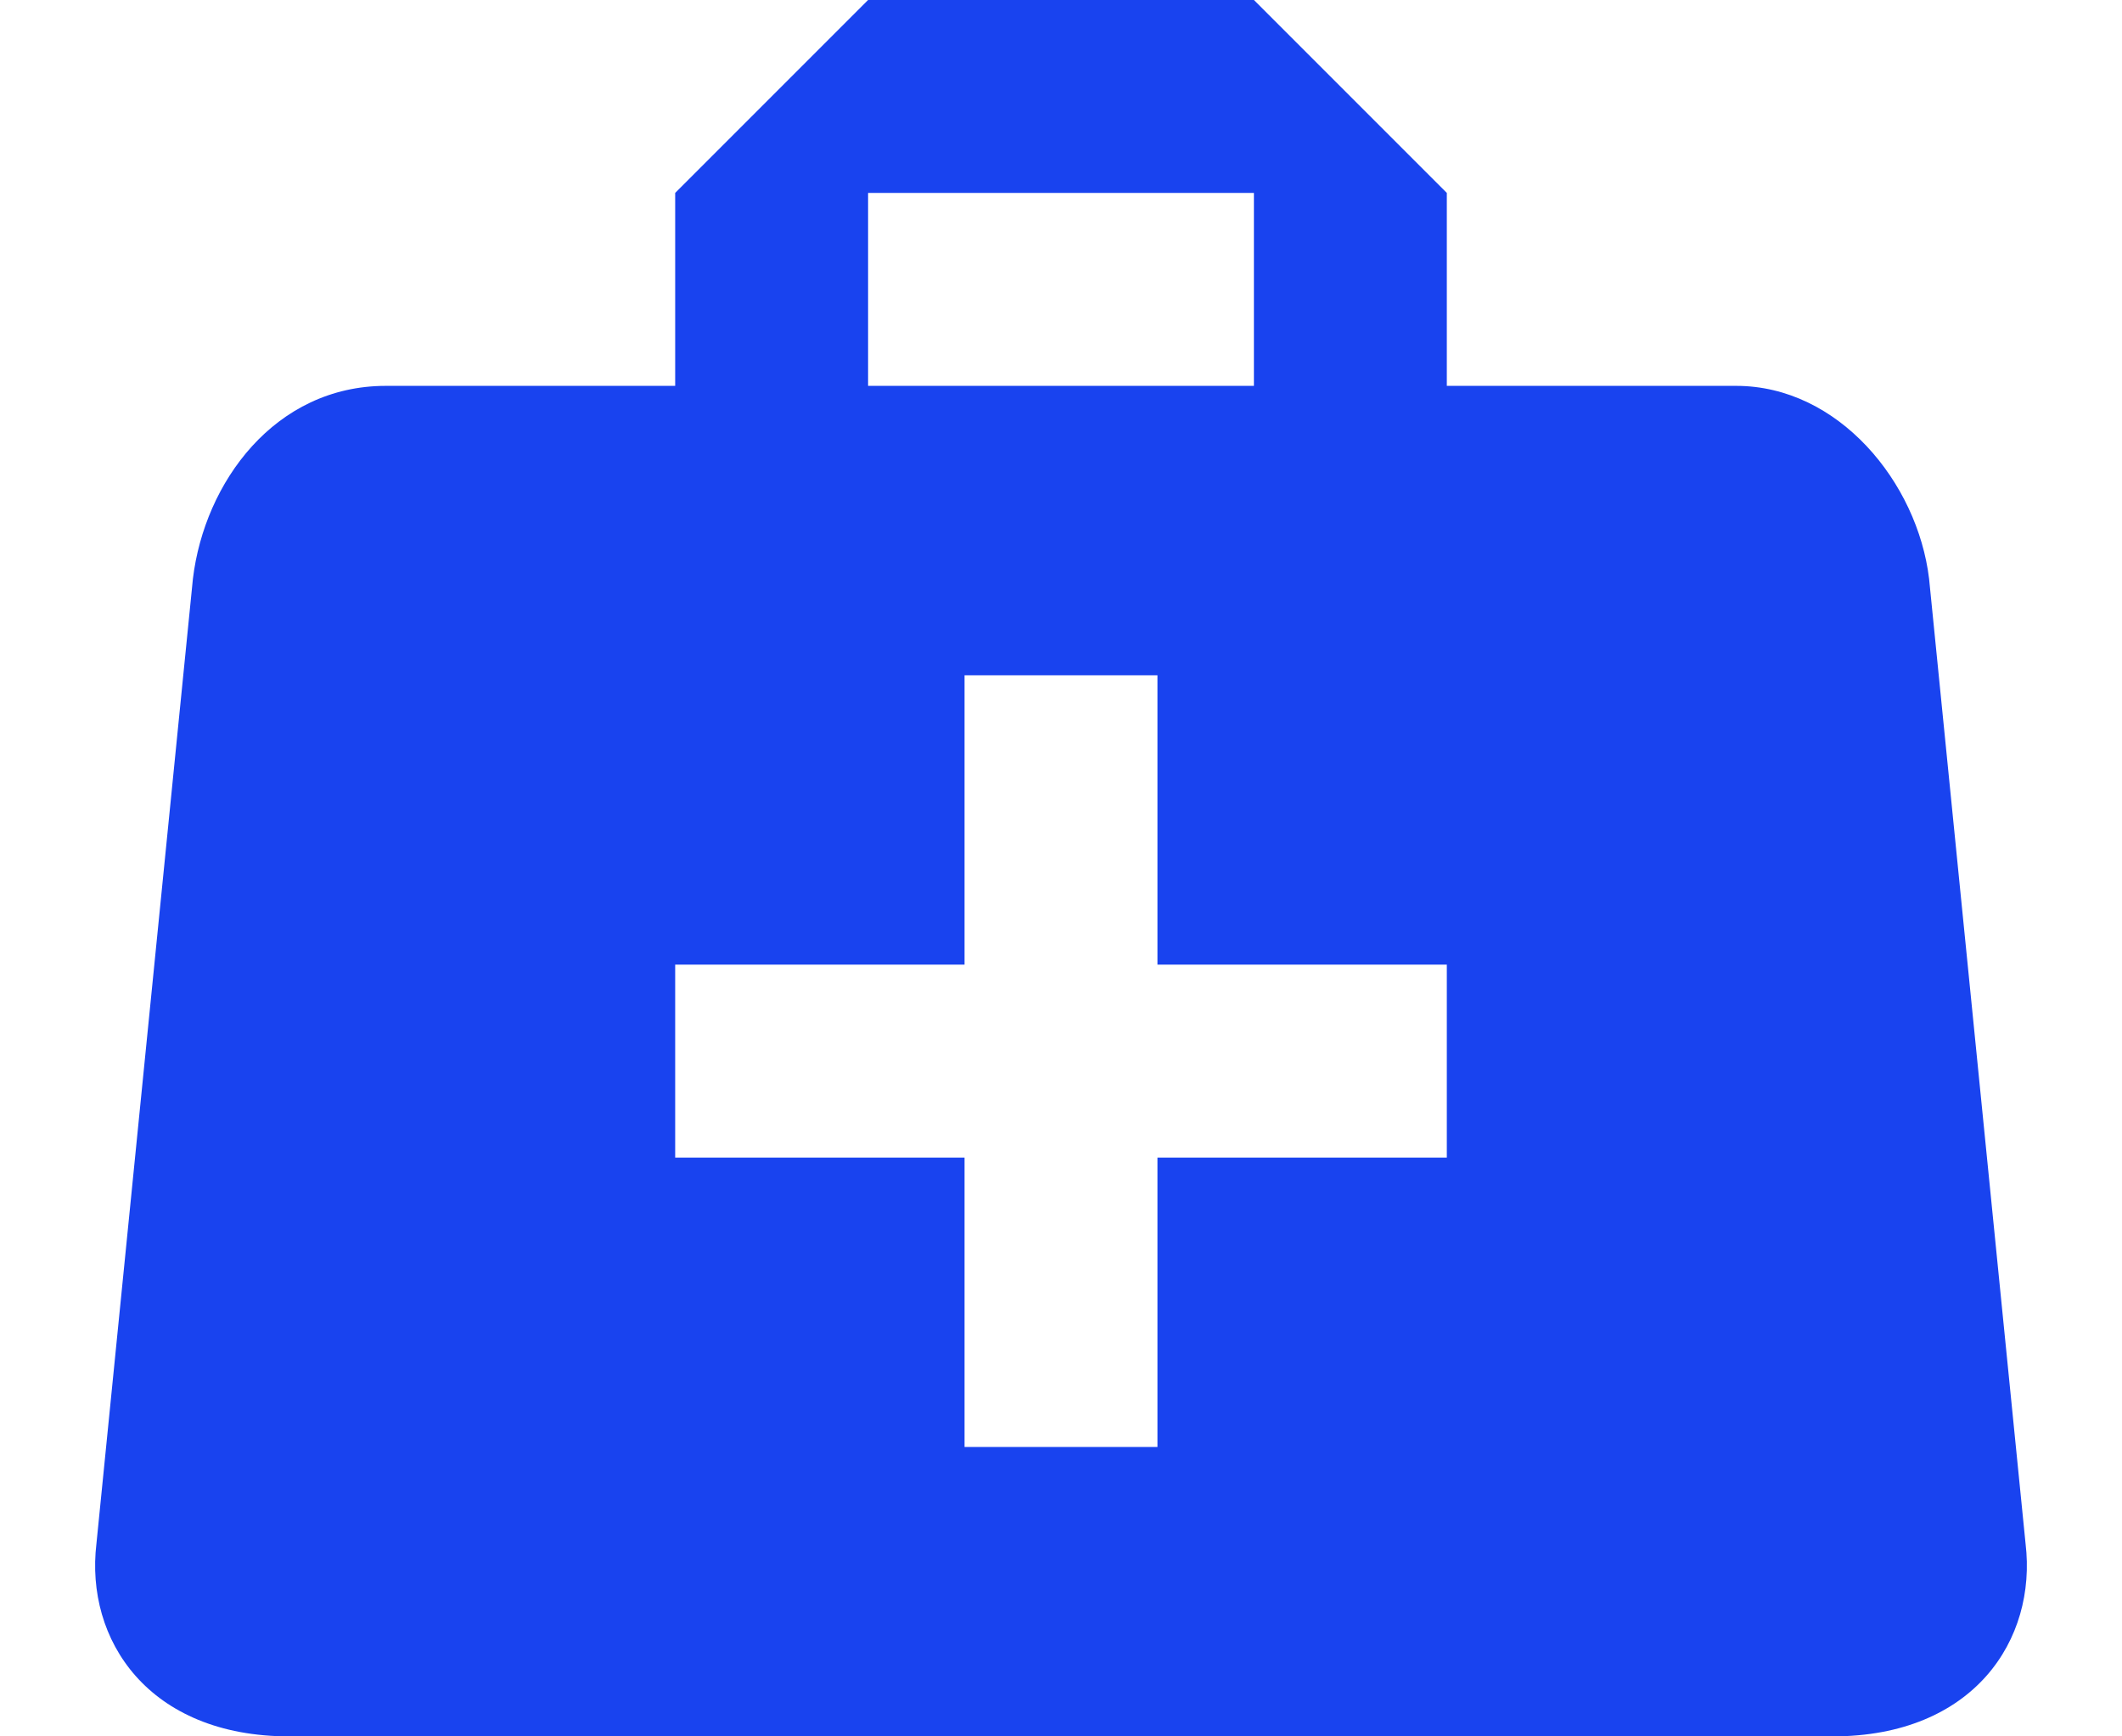 <svg width="22" height="18" viewBox="0 0 22 18" fill="none" xmlns="http://www.w3.org/2000/svg">
<path d="M9 0L7 2V4H4C2.85 4 2.12 5 2 6L1 16C0.88 17 1.54 18 3 18H19C20.46 18 21.12 17 21 16L20 6C19.88 5 19.06 4 18 4H15V2L13 0H9ZM9 2H13V4H9V2ZM10 7H12V10H15V12H12V15H10V12H7V10H10V7Z" fill="#1943EF"/>
</svg>
